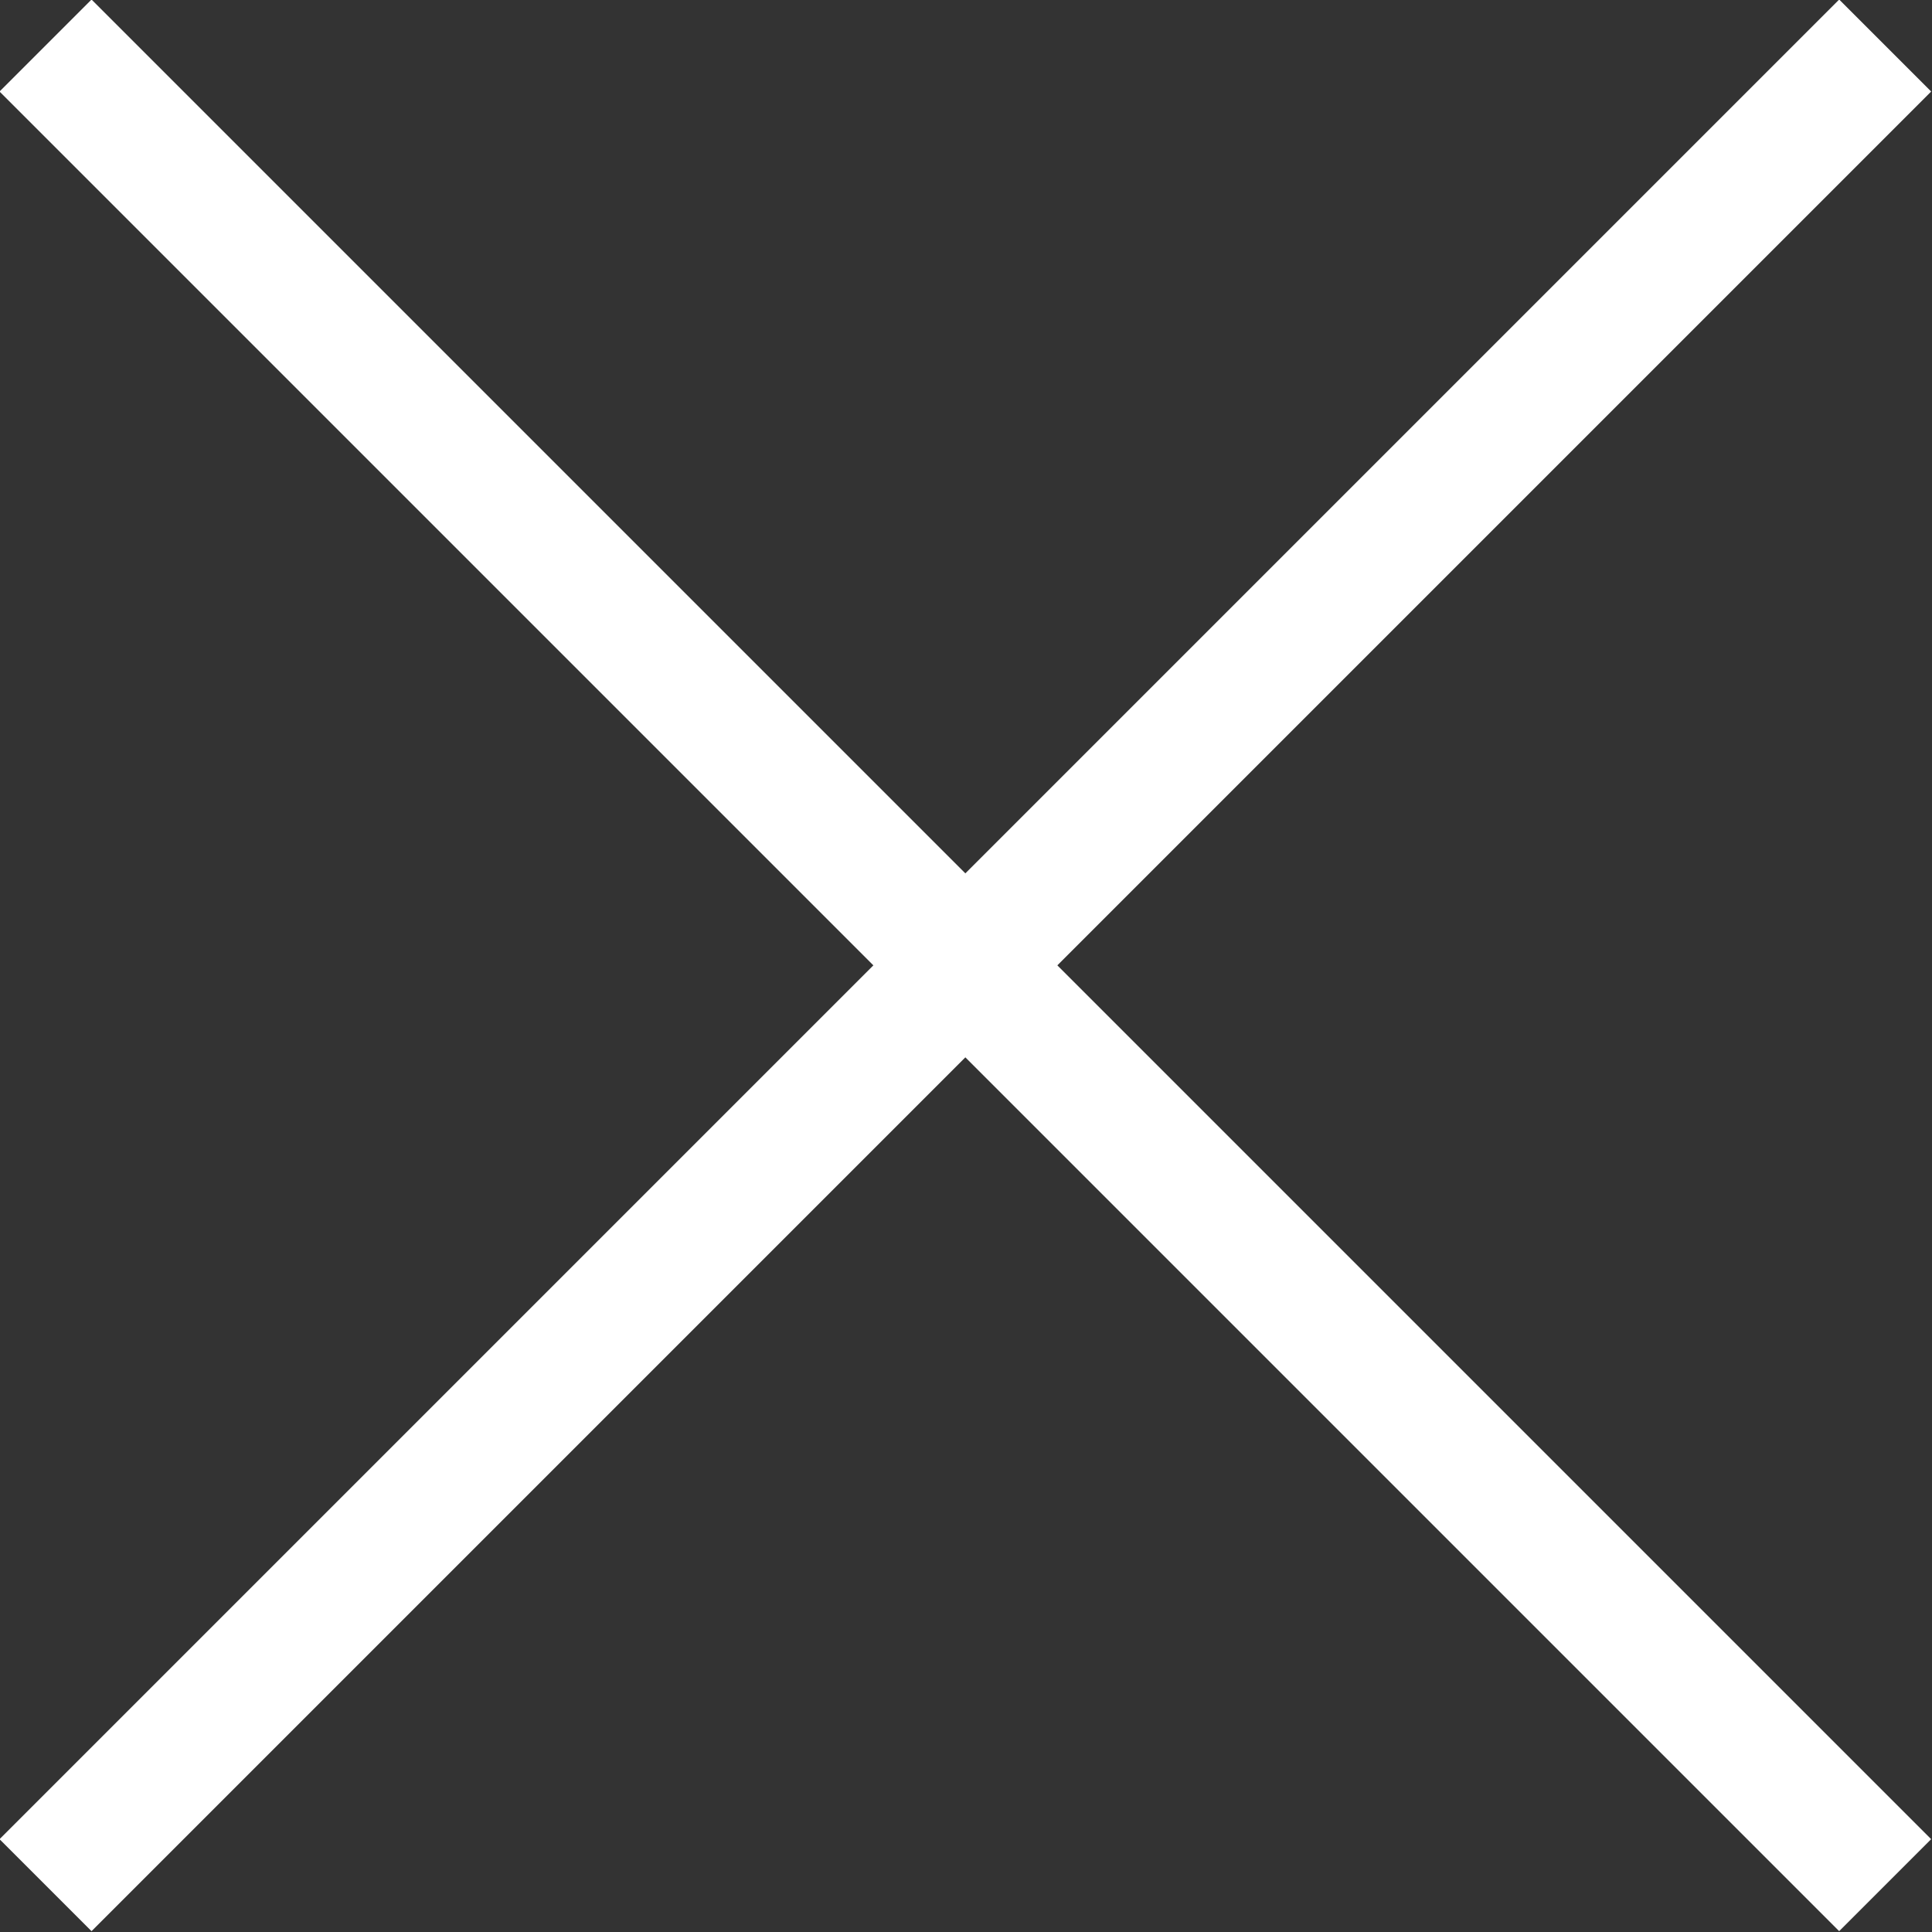 <svg id="Layer_1" data-name="Layer 1" xmlns="http://www.w3.org/2000/svg" width="14.85" height="14.85" viewBox="0 0 14.85 14.85"><rect x="0" y="0" width="14.85" height="14.85" fill="#333333" stroke="none"/><defs><style>.cls-1{fill:none;stroke:#ffffff;}</style></defs><path class="cls-1" d="M253.43,253.43l14.14,14.14" transform="translate(-253.08 -253.08)"/><path class="cls-1" d="M253.43,267.57l14.14-14.14" transform="translate(-253.08 -253.08)"/></svg>
